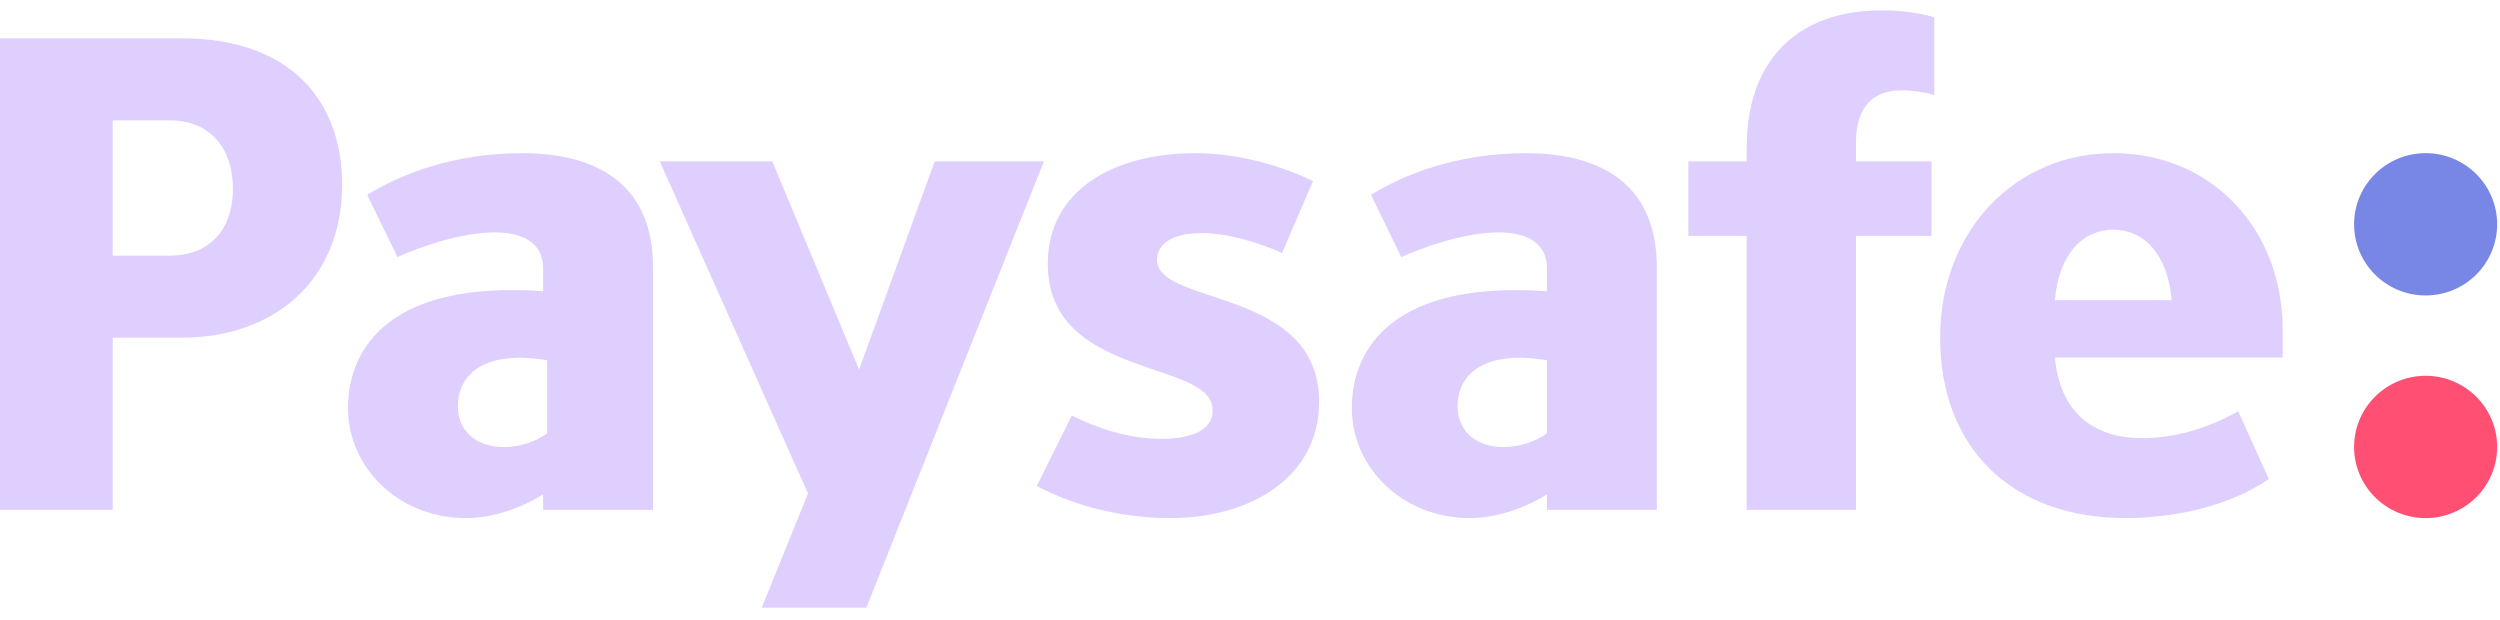 <svg width="121" height="30" viewBox="0 0 121 30" fill="none" xmlns="http://www.w3.org/2000/svg">
<g clip-path="url(#clip0_525_5927)">
<path fill-rule="evenodd" clip-rule="evenodd" d="M120.862 10.857C120.862 12.758 119.312 14.3 117.4 14.3C115.488 14.3 113.938 12.758 113.938 10.857C113.938 8.955 115.488 7.413 117.4 7.413C119.312 7.413 120.862 8.955 120.862 10.857Z" fill="#7887E6"/>
<path fill-rule="evenodd" clip-rule="evenodd" d="M120.862 21.633C120.862 23.535 119.312 25.076 117.4 25.076C115.488 25.076 113.938 23.535 113.938 21.633C113.938 19.731 115.488 18.189 117.4 18.189C119.312 18.189 120.862 19.731 120.862 21.633Z" fill="#FF5073"/>
<path fill-rule="evenodd" clip-rule="evenodd" d="M8.213 12.373H5.454V5.826H8.213C10.176 5.826 11.273 7.181 11.273 9.133C11.273 11.218 10.042 12.373 8.213 12.373ZM8.813 1.856H0V24.679H5.454V16.343H8.813C13.235 16.343 16.561 13.599 16.561 8.934C16.561 4.899 14.066 1.856 8.813 1.856ZM45.239 7.81L41.58 17.89L37.379 7.81H31.932L39.106 23.885L36.868 29.412H41.931L50.525 7.81H45.239ZM84.541 7.115V7.81H81.715V11.415H84.541V24.679H89.829V11.415H93.487V7.81H89.829V6.917C89.829 5.428 90.428 4.37 92.057 4.37C92.556 4.37 93.188 4.469 93.62 4.601V0.831C92.888 0.632 92.057 0.5 91.093 0.5C86.803 0.5 84.541 3.113 84.541 7.115ZM74.87 20.974C74.371 21.338 73.606 21.636 72.775 21.636C71.445 21.636 70.547 20.875 70.547 19.651C70.547 18.262 71.647 16.903 74.87 17.435V20.974ZM73.839 7.413C70.547 7.413 67.953 8.439 66.357 9.431L67.82 12.441C68.784 12.011 70.813 11.25 72.542 11.25C73.772 11.25 74.87 11.68 74.87 12.97V14.095C67.536 13.576 65.428 16.785 65.428 19.749C65.428 22.645 67.893 25.076 71.138 25.076C72.418 25.076 73.807 24.595 74.87 23.931V24.679H80.191V12.937C80.191 9.133 77.763 7.413 73.839 7.413ZM26.483 20.974C25.985 21.338 25.22 21.636 24.389 21.636C23.058 21.636 22.16 20.875 22.16 19.651C22.16 18.262 23.261 16.903 26.483 17.435V20.974ZM25.254 7.413C21.962 7.413 19.368 8.439 17.772 9.431L19.235 12.441C20.199 12.011 22.228 11.25 23.957 11.25C25.188 11.25 26.285 11.68 26.285 12.97V14.095C18.951 13.576 16.843 16.785 16.843 19.749C16.843 22.645 19.308 25.076 22.553 25.076C23.833 25.076 25.222 24.595 26.285 23.931V24.679H31.606V12.937C31.606 9.133 29.178 7.413 25.254 7.413ZM56 12.573C56 11.779 56.798 11.283 58.128 11.283C59.524 11.283 60.987 11.779 62.052 12.242L63.548 8.769C62.152 8.075 60.023 7.413 57.862 7.413C53.904 7.413 50.712 9.199 50.712 12.771C50.712 18.395 58.693 17.369 58.693 19.85C58.693 20.776 57.762 21.239 56.199 21.239C54.603 21.239 53.073 20.71 51.876 20.114L50.18 23.521C52.175 24.58 54.503 25.076 56.665 25.076C60.522 25.076 63.847 23.091 63.847 19.453C63.847 13.896 56 14.822 56 12.573ZM102.283 11.118C103.746 11.118 104.91 12.275 105.11 14.525H99.456C99.656 12.275 100.82 11.118 102.283 11.118ZM110.483 17.303V15.985C110.483 11.039 107.005 7.413 102.283 7.413C97.561 7.413 93.903 11.151 93.903 16.344C93.903 21.669 97.361 25.076 102.882 25.076C104.421 25.076 107.465 24.8 109.812 23.183L108.328 19.904C106.738 20.802 105.125 21.206 103.68 21.206C103.554 21.206 103.431 21.201 103.309 21.194C103.281 21.193 103.253 21.191 103.226 21.189C103.11 21.181 102.996 21.17 102.884 21.155C102.858 21.151 102.834 21.147 102.808 21.143C102.717 21.13 102.627 21.114 102.539 21.096C102.508 21.089 102.476 21.084 102.446 21.077C102.355 21.056 102.266 21.032 102.178 21.007C102.13 20.992 102.083 20.978 102.037 20.963C101.974 20.942 101.912 20.92 101.85 20.896C101.781 20.869 101.712 20.841 101.646 20.811C101.626 20.801 101.607 20.792 101.587 20.783C101.479 20.731 101.375 20.676 101.276 20.617C101.273 20.616 101.271 20.614 101.268 20.612C101.047 20.479 100.849 20.326 100.673 20.157C100.67 20.154 100.668 20.152 100.665 20.149C100.592 20.079 100.524 20.006 100.458 19.931C100.433 19.902 100.408 19.872 100.383 19.842C100.345 19.796 100.309 19.748 100.274 19.7C100.214 19.618 100.156 19.535 100.102 19.445C100.101 19.443 100.099 19.44 100.097 19.438C99.762 18.877 99.539 18.171 99.456 17.303V17.303H110.483Z" fill="#DFCFFF"/>
</g>
<defs>
<clipPath id="clip0_525_5927">
<rect width="121" height="29" fill="white" transform="translate(0 0.5)"/>
</clipPath>
</defs>
</svg>
